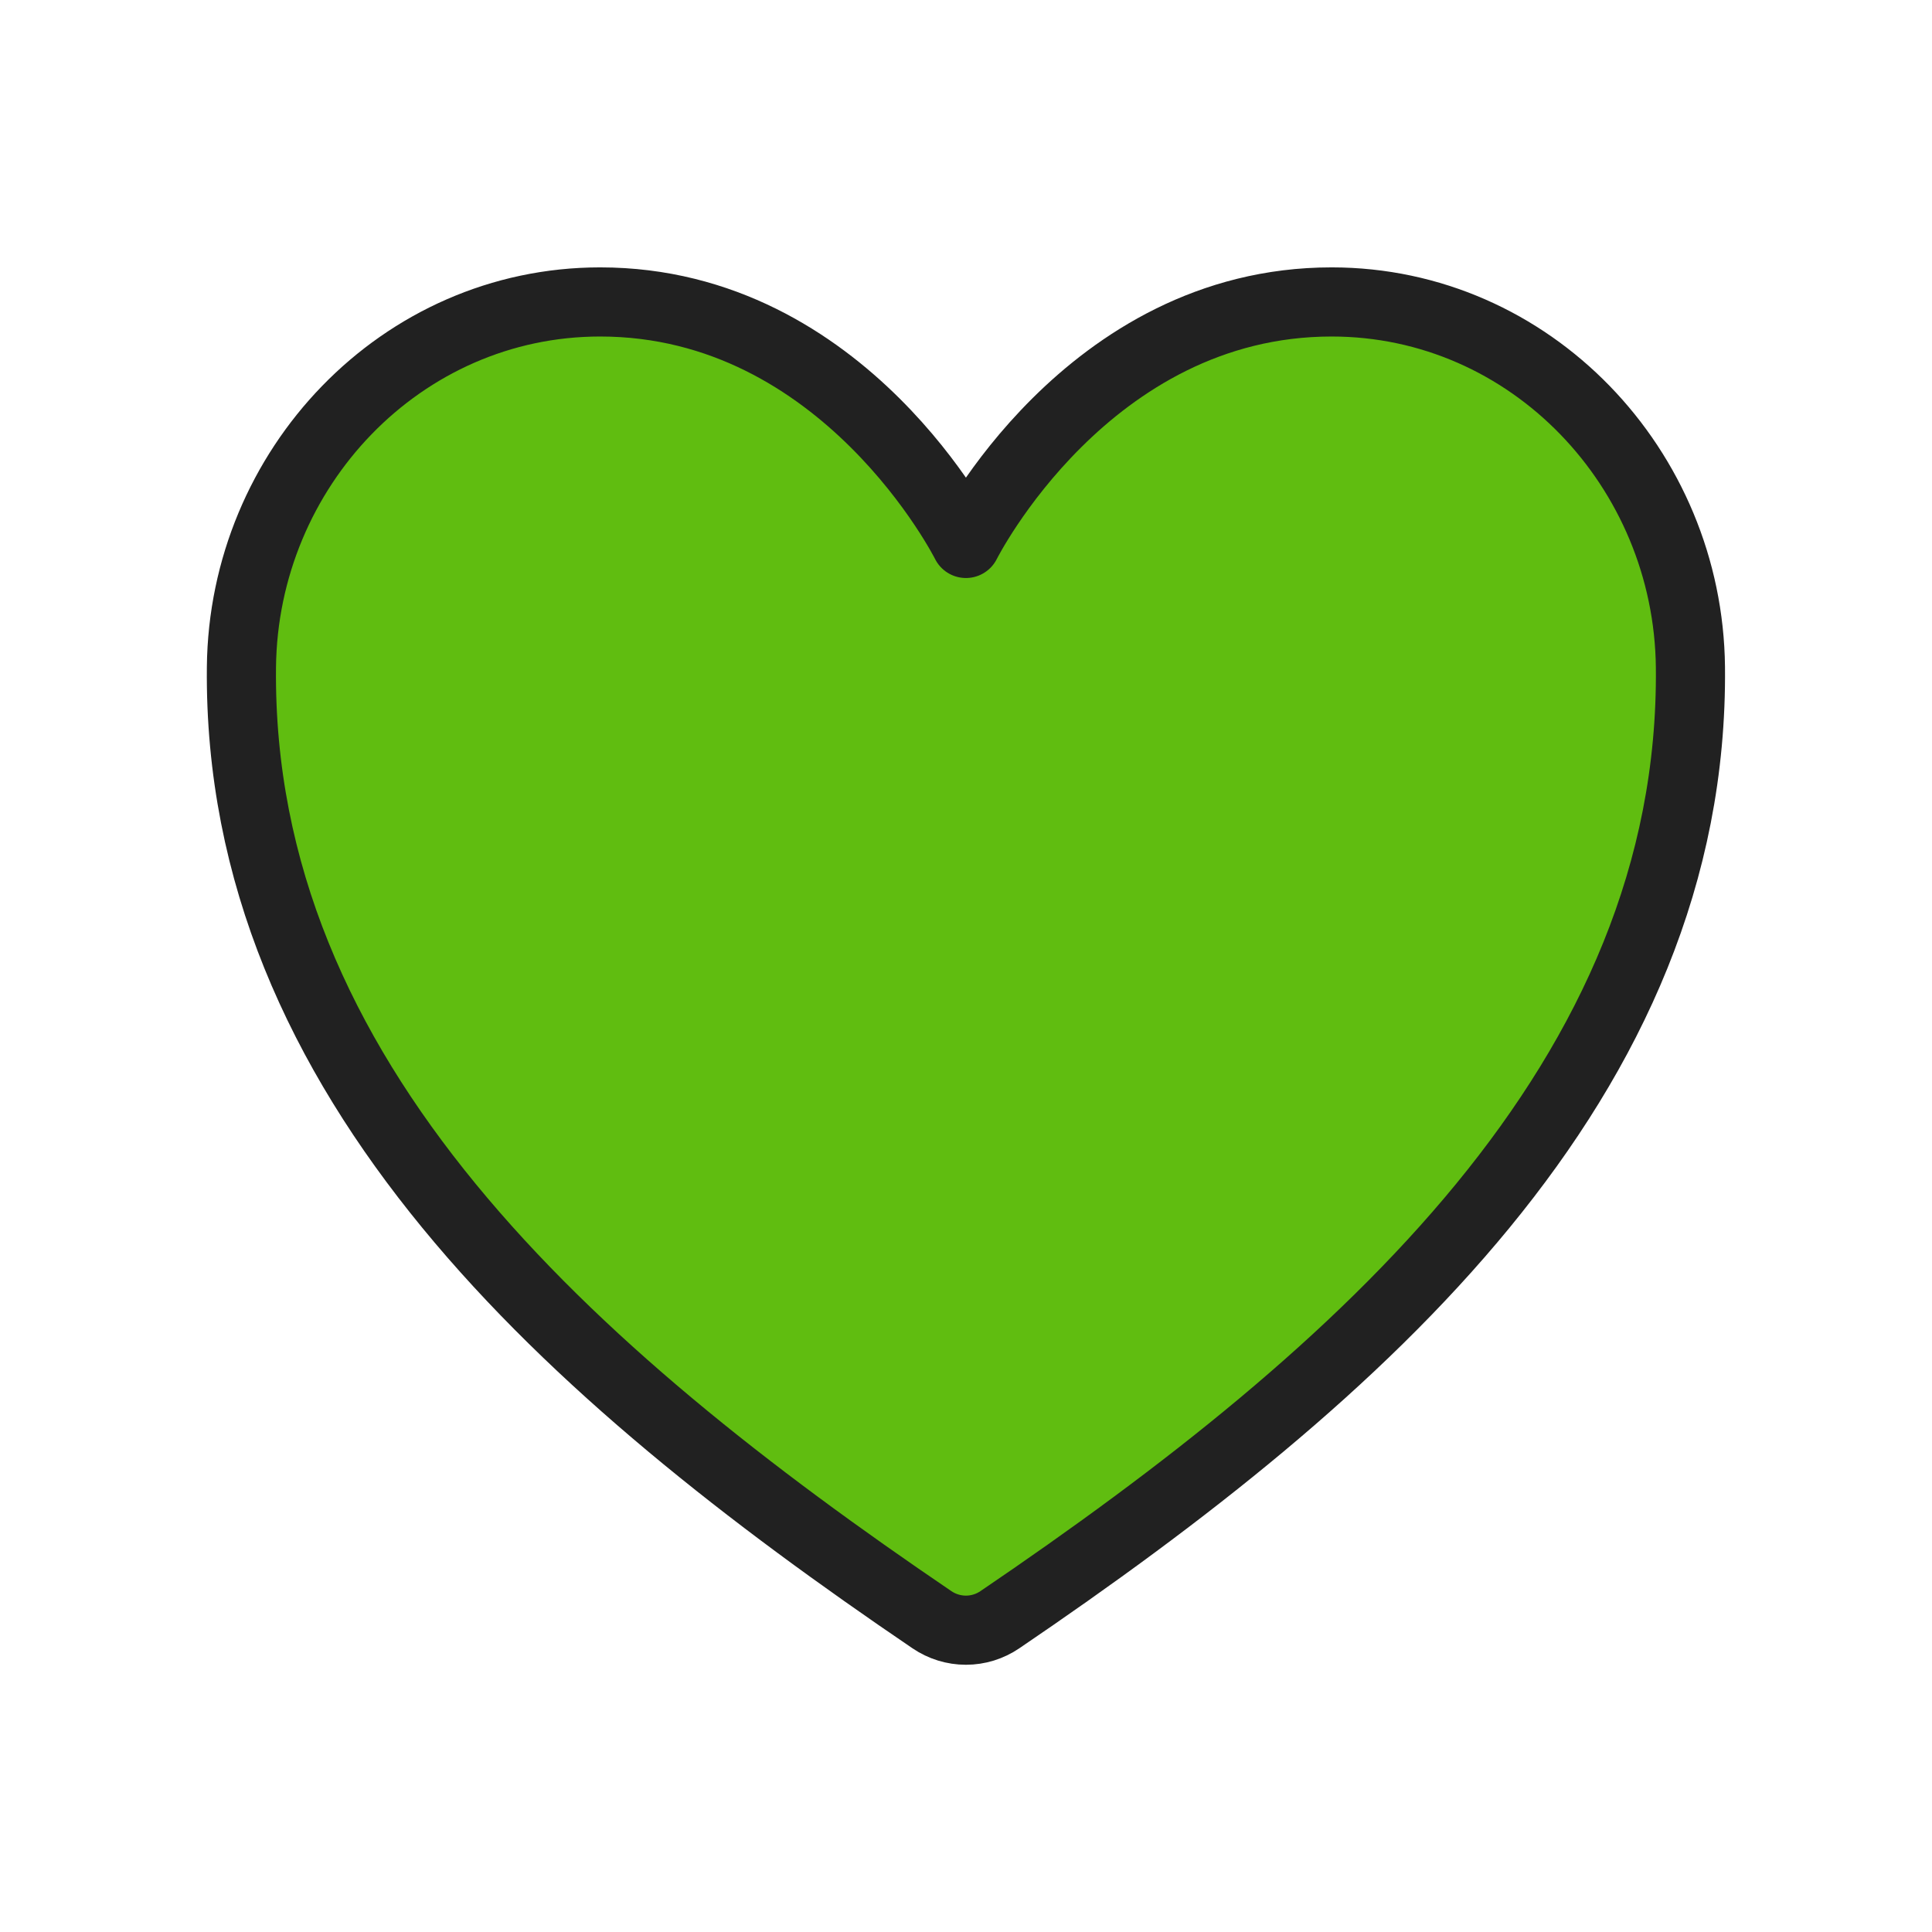 <svg xmlns="http://www.w3.org/2000/svg" width="28" height="28" viewBox="0 0 28 28" fill="#60bd10">
<path d="M19.299 4.376C15.749 4.376 13.999 7.876 13.999 7.876C13.999 7.876 12.249 4.376 8.698 4.376C5.813 4.376 3.528 6.79 3.499 9.67C3.438 15.649 8.242 19.901 13.506 23.474C13.652 23.573 13.823 23.626 13.999 23.626C14.174 23.626 14.346 23.573 14.491 23.474C19.755 19.901 24.558 15.649 24.499 9.67C24.469 6.79 22.184 4.376 19.299 4.376Z" stroke="#212121" stroke-width="1.002" stroke-linecap="round" stroke-linejoin="round"/>
</svg>